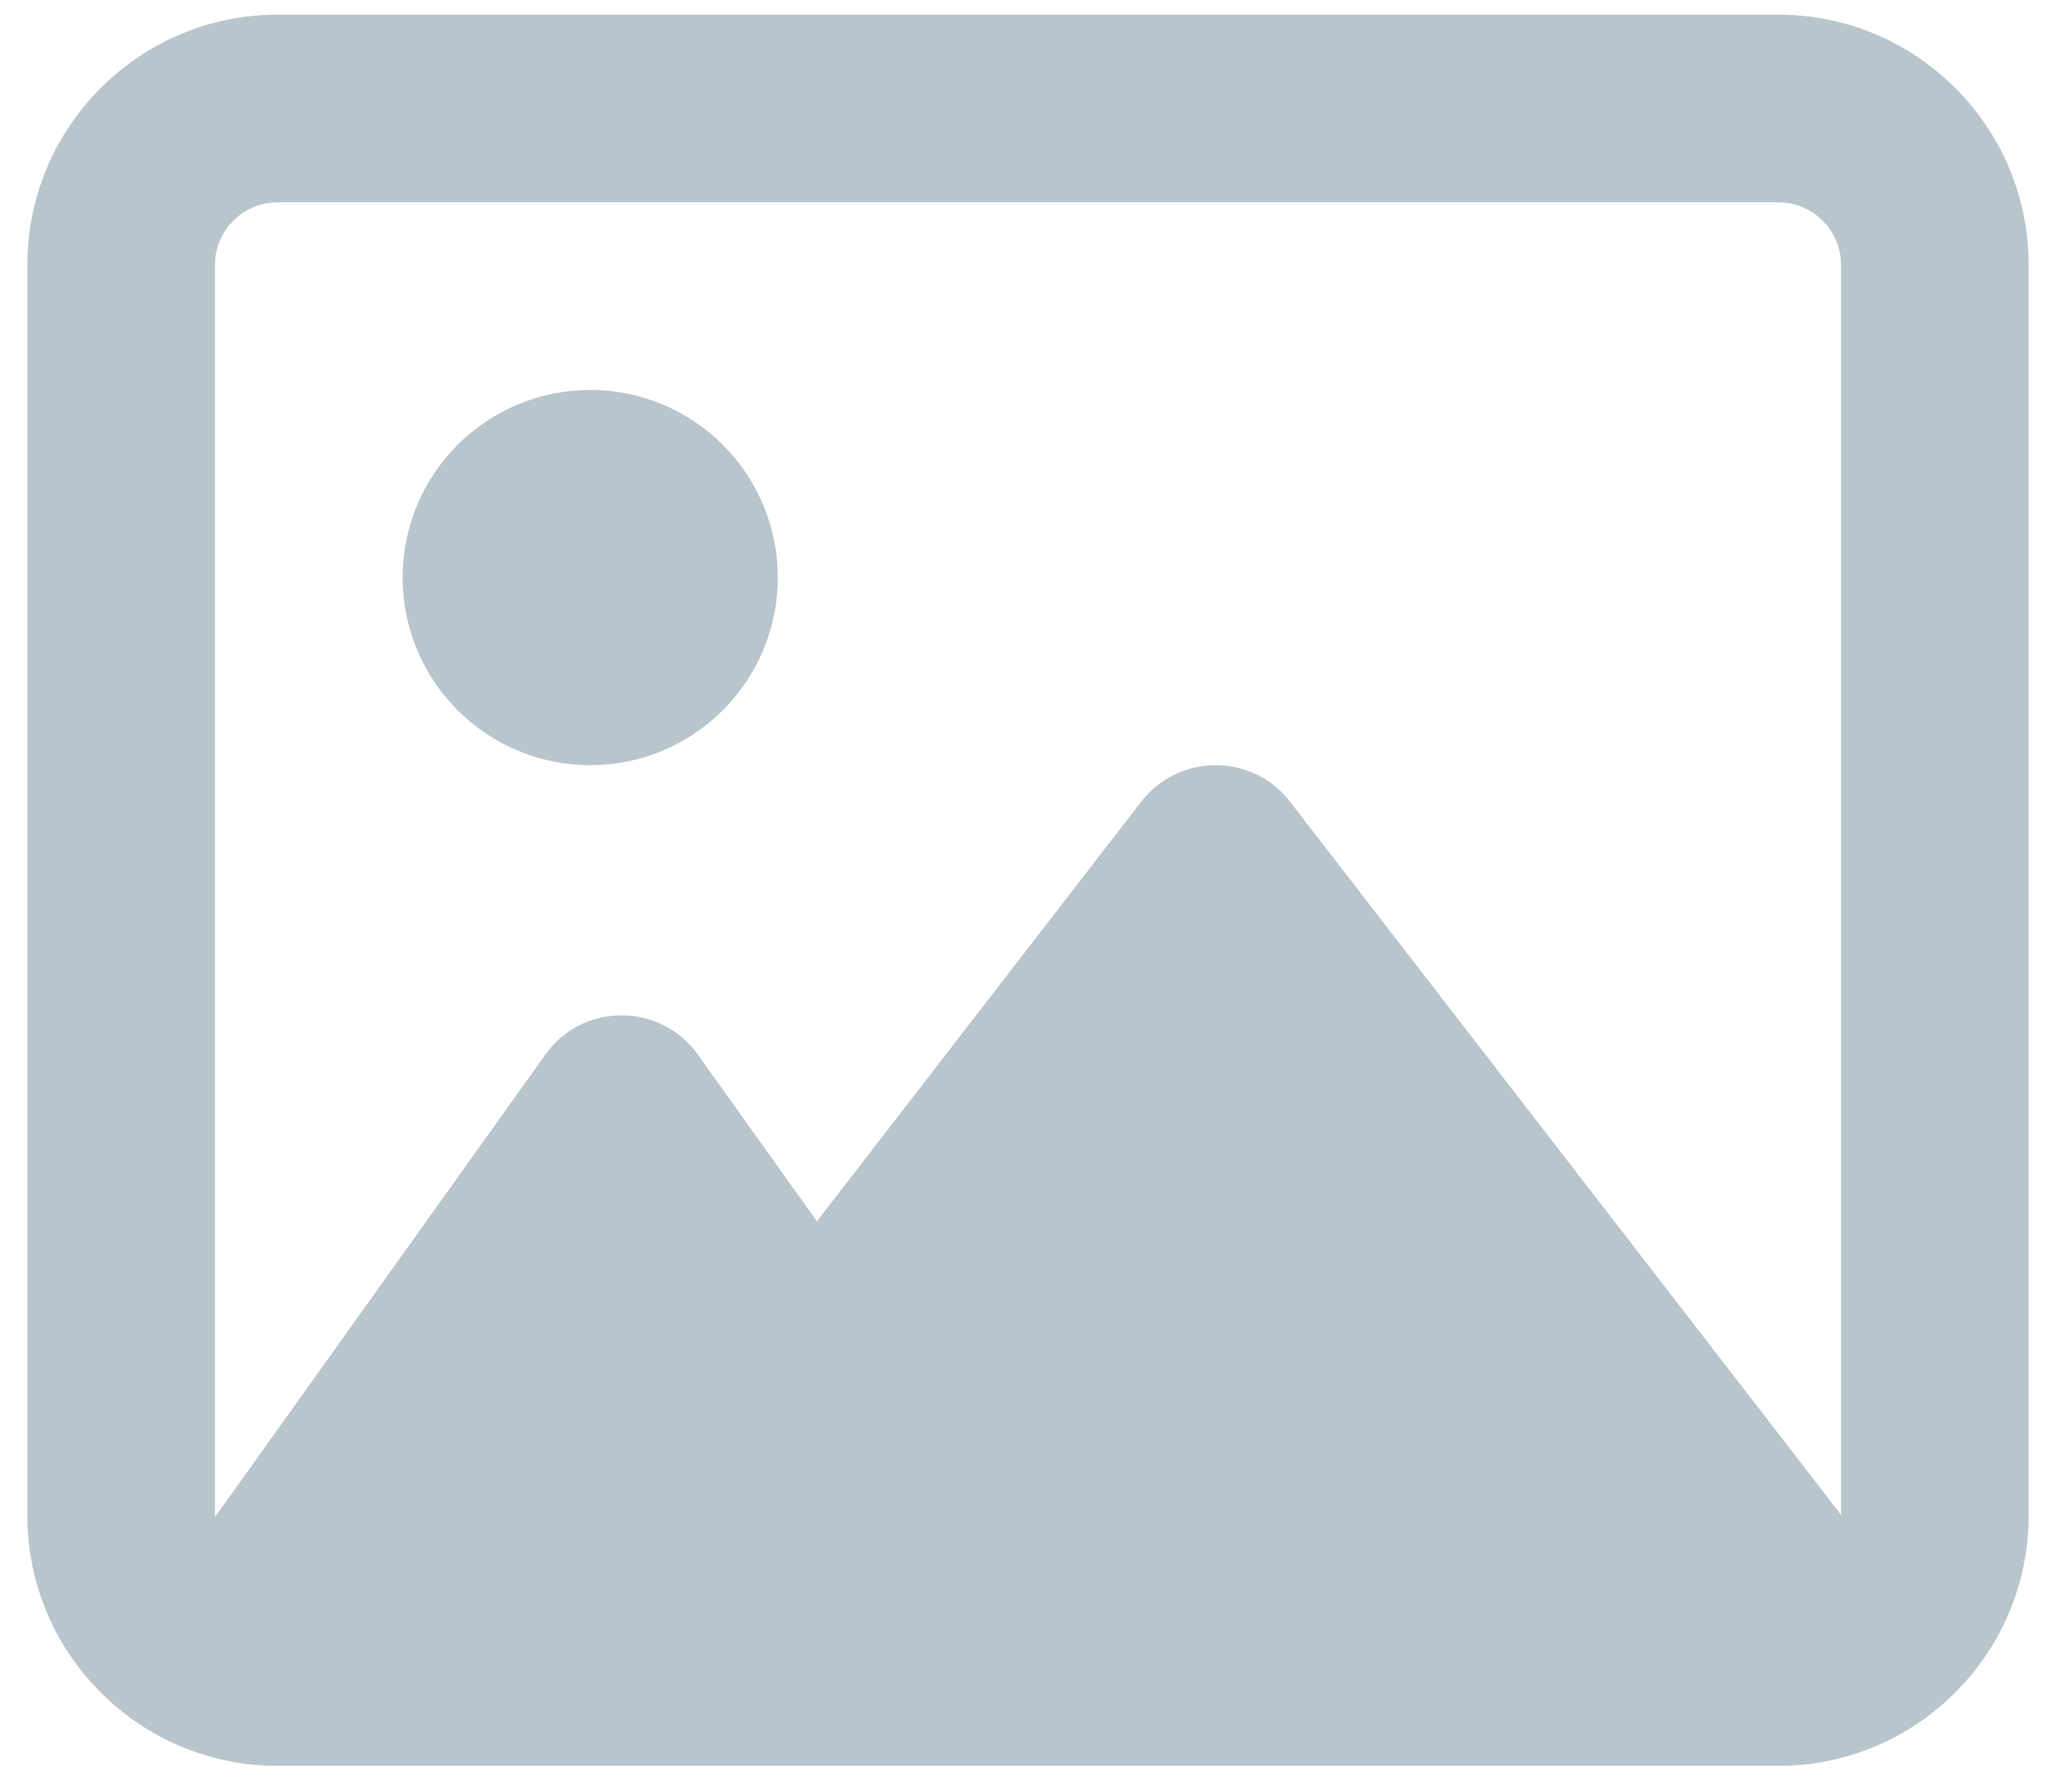<svg width="70" height="61" viewBox="0 0 70 61" fill="none" xmlns="http://www.w3.org/2000/svg">
<path id="Vector" d="M60.552 6.888C61.723 6.888 62.681 7.846 62.681 9.017V51.577L62.016 50.712L43.916 27.289C43.318 26.504 42.373 26.052 41.388 26.052C40.403 26.052 39.471 26.504 38.859 27.289L27.814 41.582L23.755 35.9C23.156 35.061 22.198 34.569 21.16 34.569C20.121 34.569 19.163 35.061 18.564 35.913L7.918 50.818L7.319 51.643V51.603V9.017C7.319 7.846 8.277 6.888 9.448 6.888H60.552ZM9.448 0.5C4.75 0.5 0.931 4.319 0.931 9.017V51.603C0.931 56.301 4.75 60.121 9.448 60.121H60.552C65.249 60.121 69.069 56.301 69.069 51.603V9.017C69.069 4.319 65.249 0.5 60.552 0.5H9.448ZM20.095 26.052C20.934 26.052 21.764 25.887 22.539 25.566C23.314 25.244 24.019 24.774 24.612 24.181C25.205 23.588 25.675 22.883 25.997 22.108C26.317 21.333 26.483 20.503 26.483 19.664C26.483 18.825 26.317 17.994 25.997 17.219C25.675 16.444 25.205 15.74 24.612 15.147C24.019 14.554 23.314 14.083 22.539 13.762C21.764 13.441 20.934 13.276 20.095 13.276C19.256 13.276 18.425 13.441 17.65 13.762C16.875 14.083 16.171 14.554 15.578 15.147C14.985 15.74 14.514 16.444 14.193 17.219C13.872 17.994 13.707 18.825 13.707 19.664C13.707 20.503 13.872 21.333 14.193 22.108C14.514 22.883 14.985 23.588 15.578 24.181C16.171 24.774 16.875 25.244 17.65 25.566C18.425 25.887 19.256 26.052 20.095 26.052Z" fill="#B9C5CC"/>
</svg>

